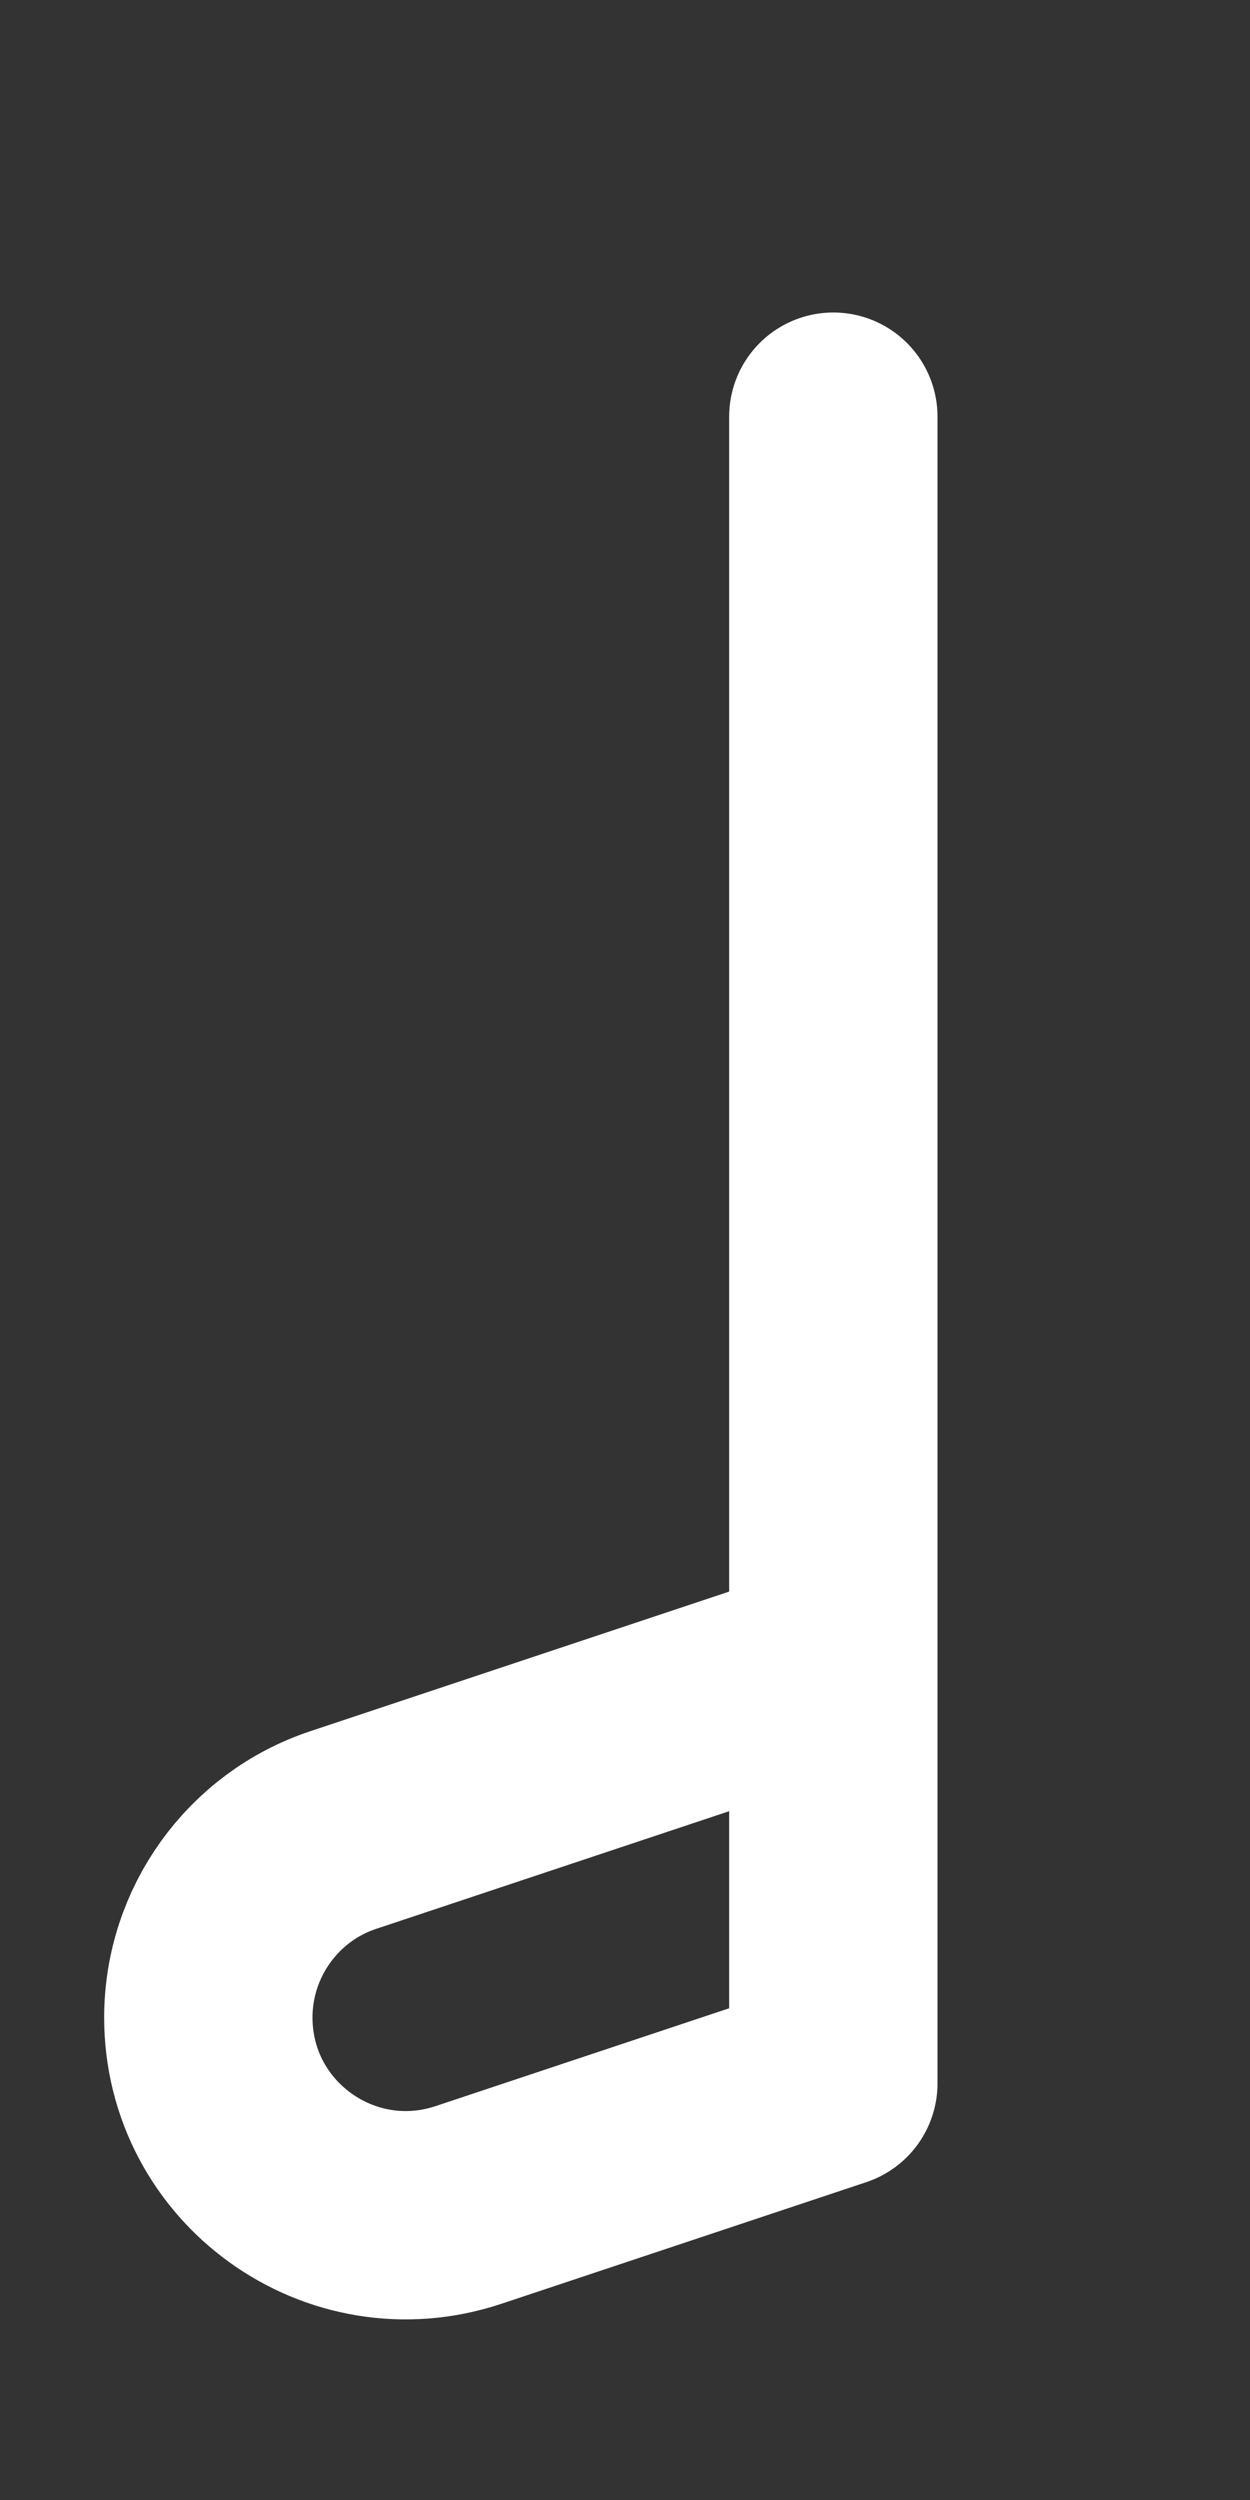 <svg width="100%" height="100%" viewBox="0 0 3 6" fill="none" xmlns="http://www.w3.org/2000/svg">
    <rect x="0" y="0" width="3" height="6" fill="#333333" stroke="none"/>
    <path d="M2 1V4M2 4V5L1.124 5.292C0.817 5.394 0.5 5.166 0.5 4.842V4.842C0.5 4.638 0.631 4.456 0.824 4.392L2 4Z" stroke="white" stroke-width="0.5" stroke-linecap="round" stroke-linejoin="round"/>
</svg>